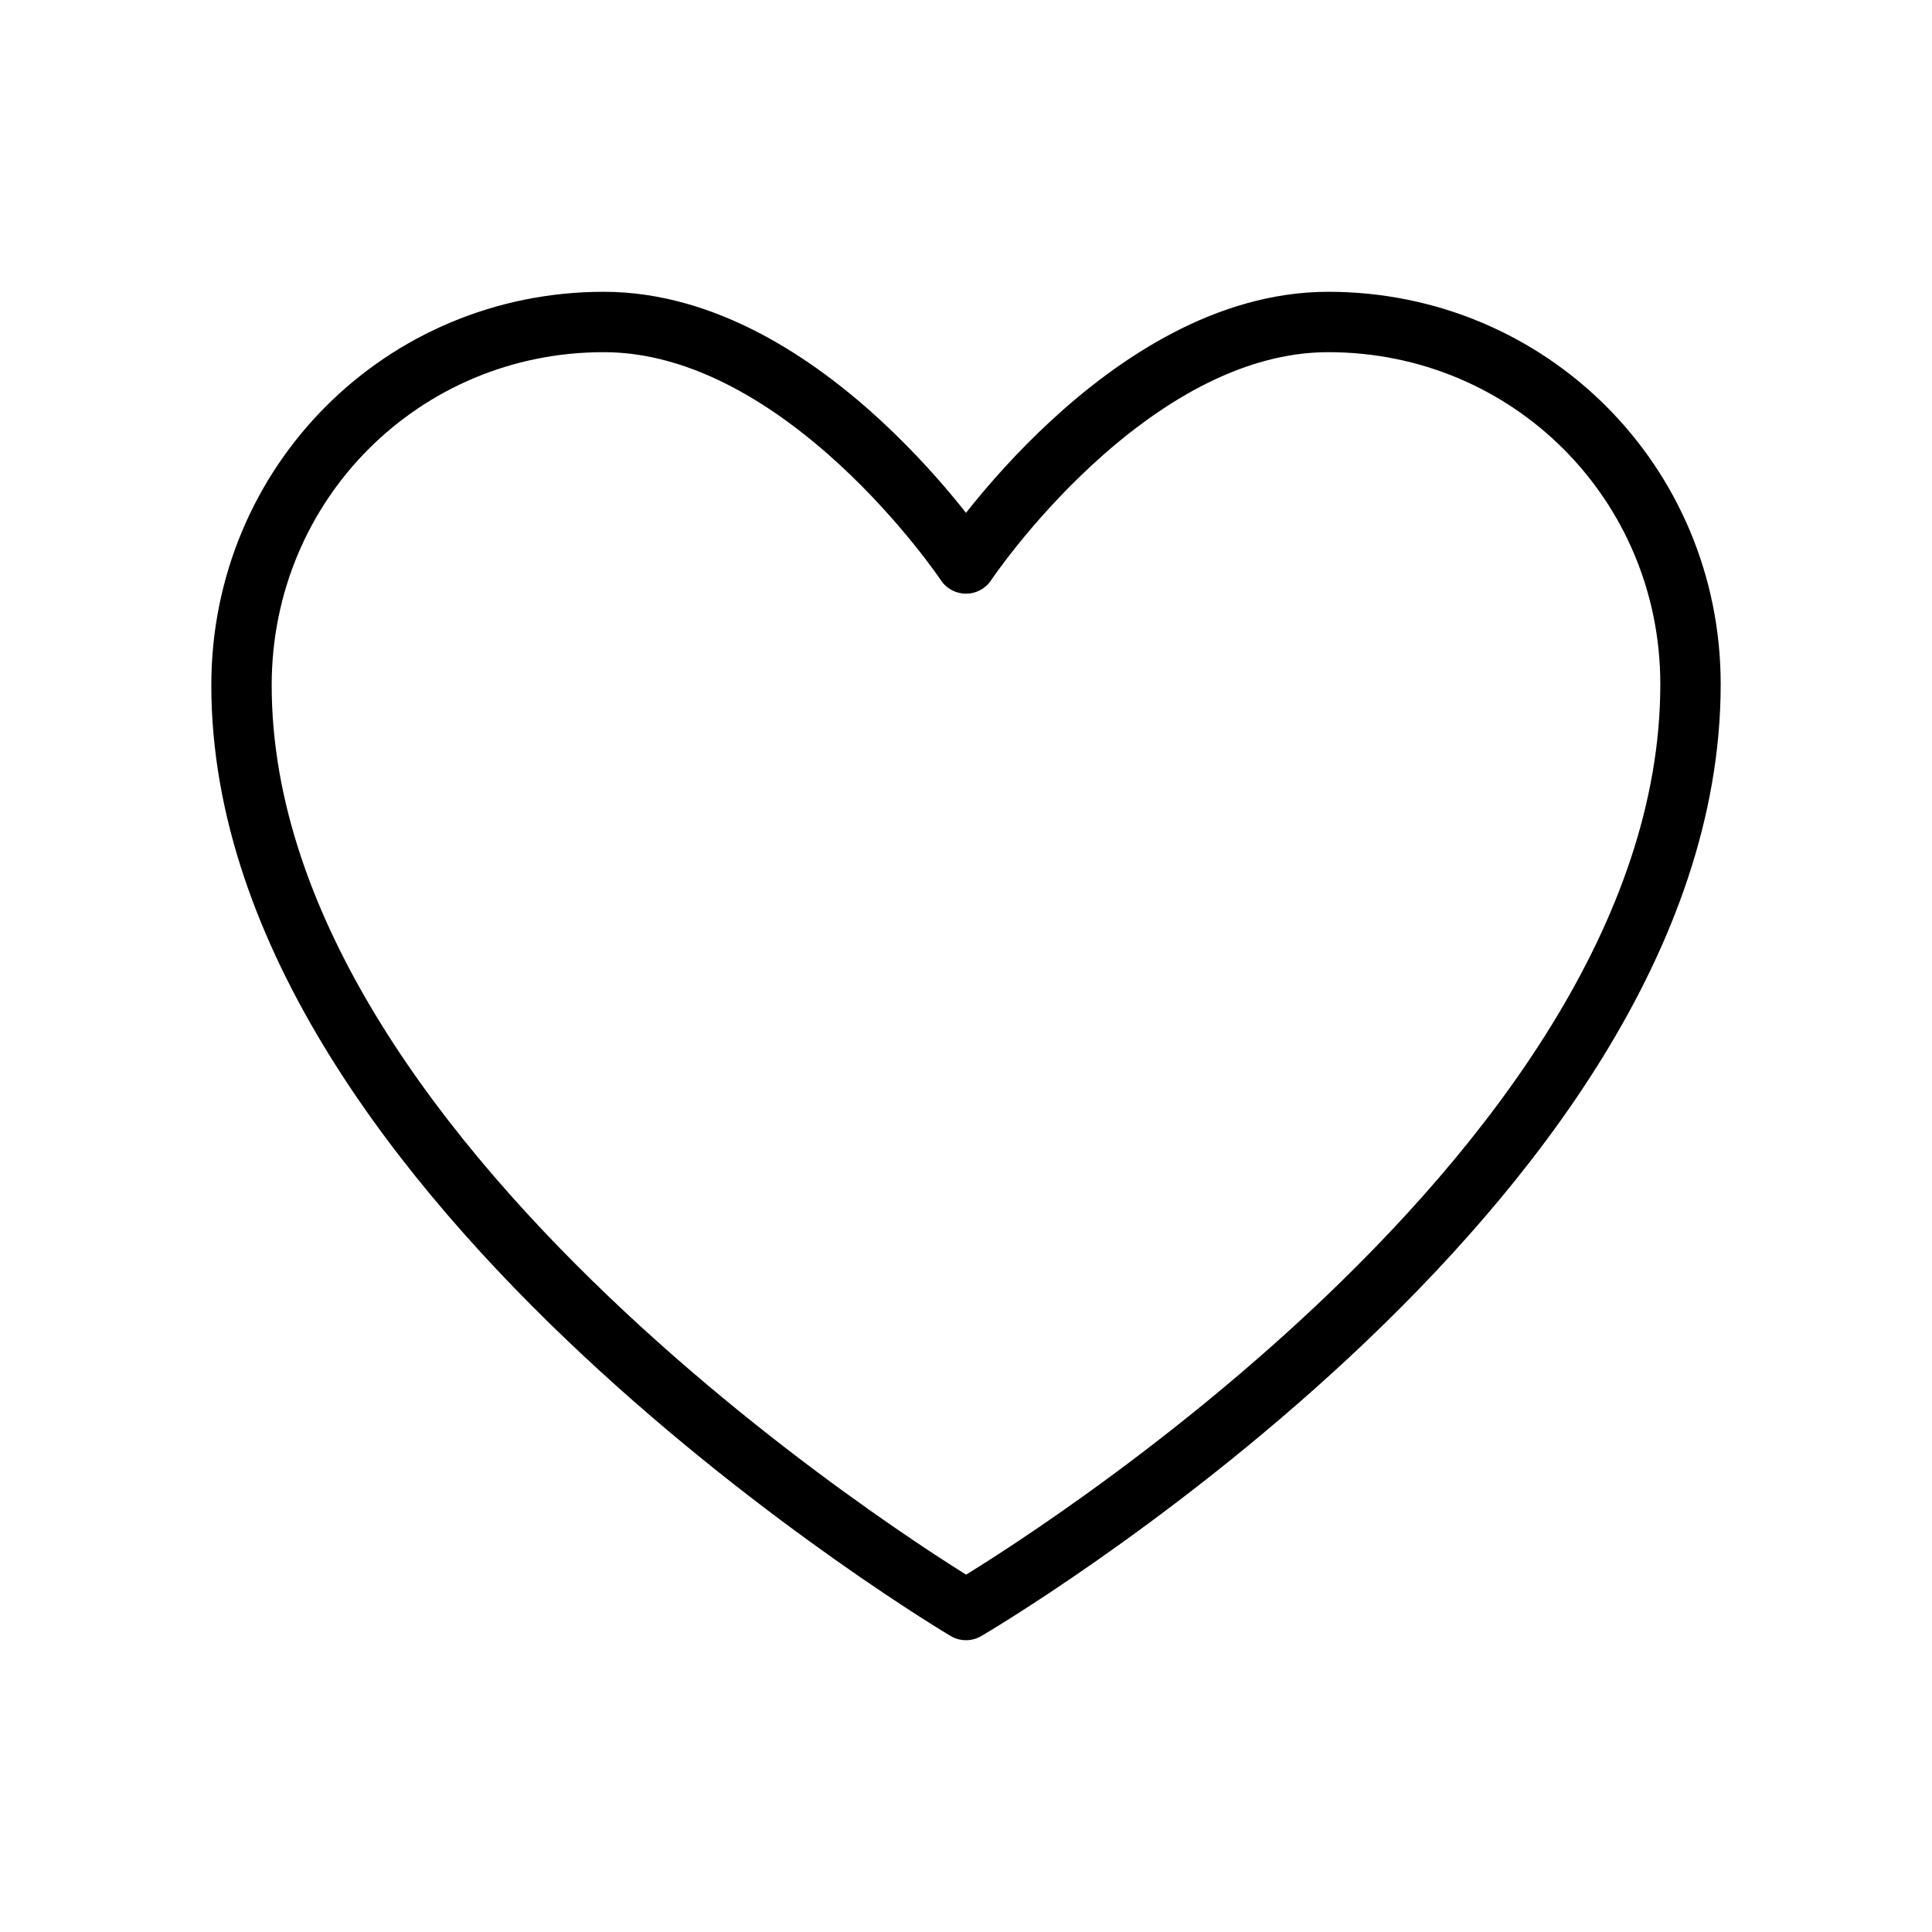 <svg width="32" height="32" viewBox="0 0 32 32" fill="none" xmlns="http://www.w3.org/2000/svg">
<path fill-rule="evenodd" clip-rule="evenodd" d="M28 11.333C28 19.659 16 26.667 16 26.667C16 26.667 4 19.556 4 11.35C4 8 6.667 5.333 10 5.333C13.333 5.333 16 9.333 16 9.333C16 9.333 18.667 5.333 22 5.333C25.333 5.333 28 8 28 11.333Z" stroke="black" stroke-linecap="round" stroke-linejoin="round"/>
</svg>
